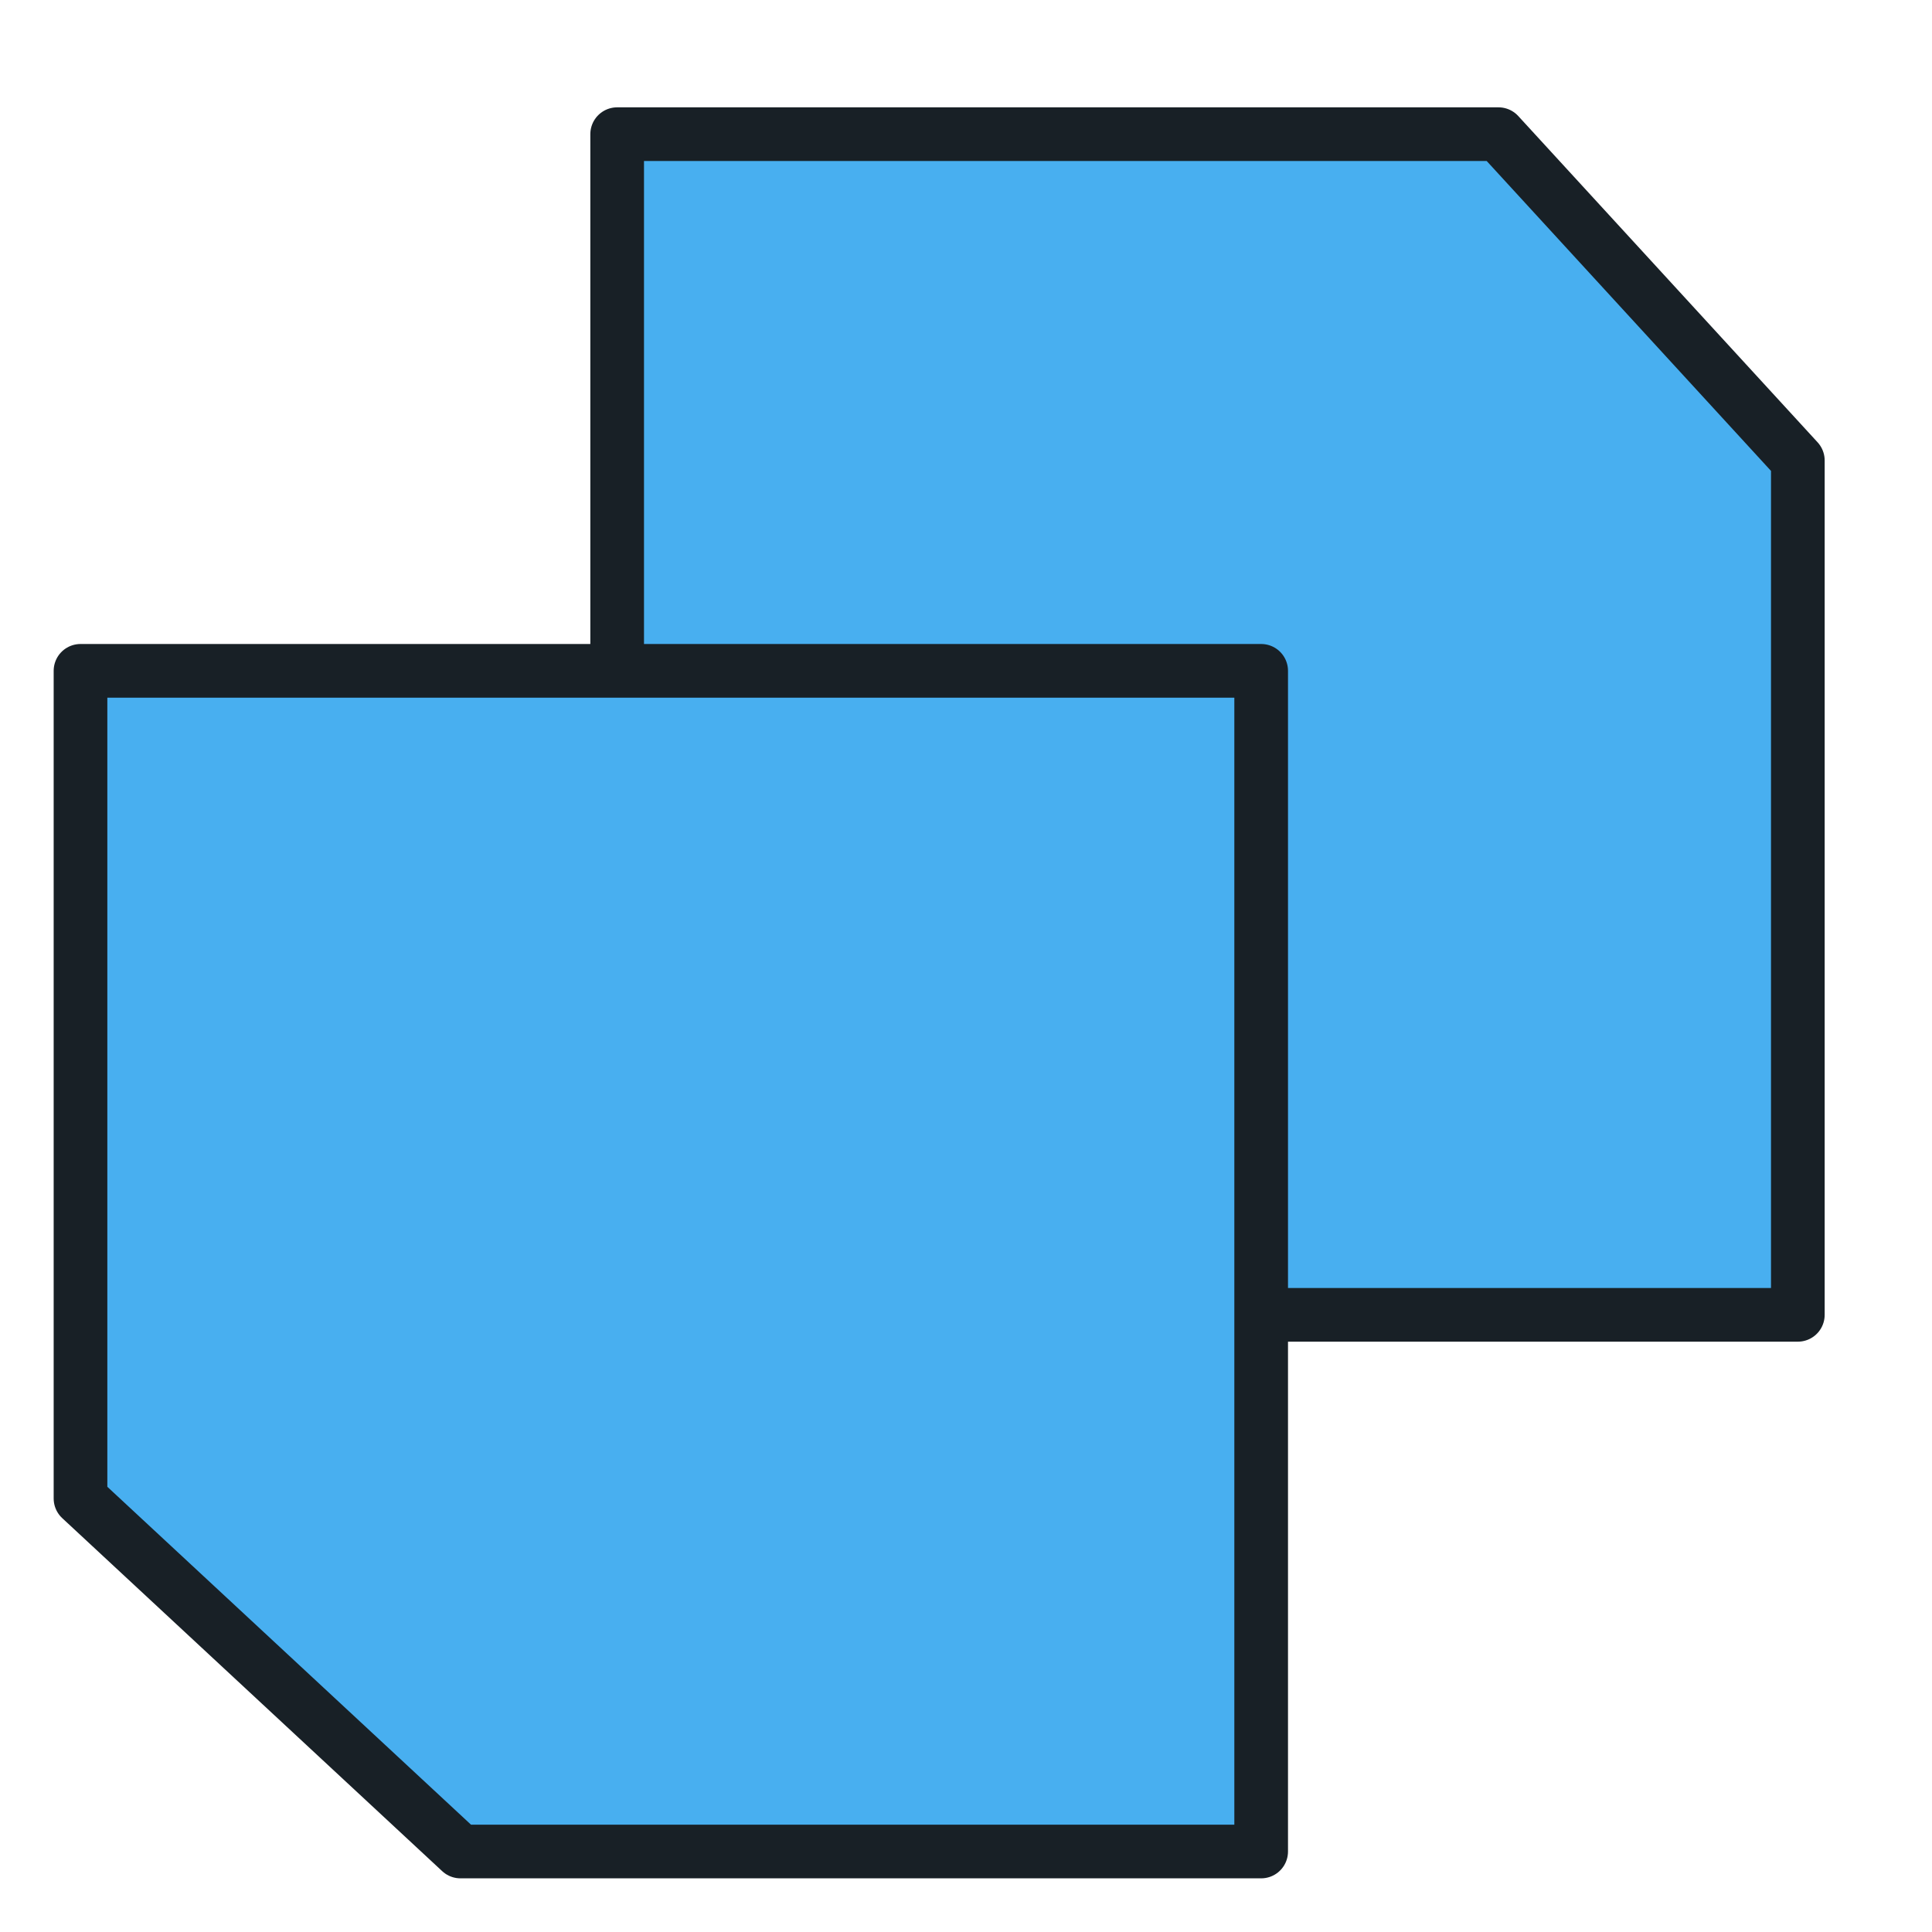 <?xml version="1.0" encoding="utf-8"?>
<!-- Generator: Adobe Illustrator 17.0.0, SVG Export Plug-In . SVG Version: 6.00 Build 0)  -->
<!DOCTYPE svg PUBLIC "-//W3C//DTD SVG 1.1//EN" "http://www.w3.org/Graphics/SVG/1.1/DTD/svg11.dtd">
<svg version="1.1" id="图层_1" xmlns="http://www.w3.org/2000/svg" xmlns:xlink="http://www.w3.org/1999/xlink" x="0px" y="0px"
	 width="36px" height="36px" viewBox="0 0 36 36" enable-background="new 0 0 36 36" xml:space="preserve">
<g>
	<polygon fill="#48AFF0" stroke="#182026" stroke-linecap="round" stroke-linejoin="round" stroke-miterlimit="10" points="
		33.5,24.5 11.5,24.5 11.5,2.5 27.922,2.5 33.5,8.58 	"/>
	<polygon fill="#48AFF0" stroke="#182026" stroke-linecap="round" stroke-linejoin="round" stroke-miterlimit="10" points="
		23.5,34.5 23.5,12.5 1.5,12.5 1.5,27.922 8.58,34.5 	"/>
</g>
</svg>

